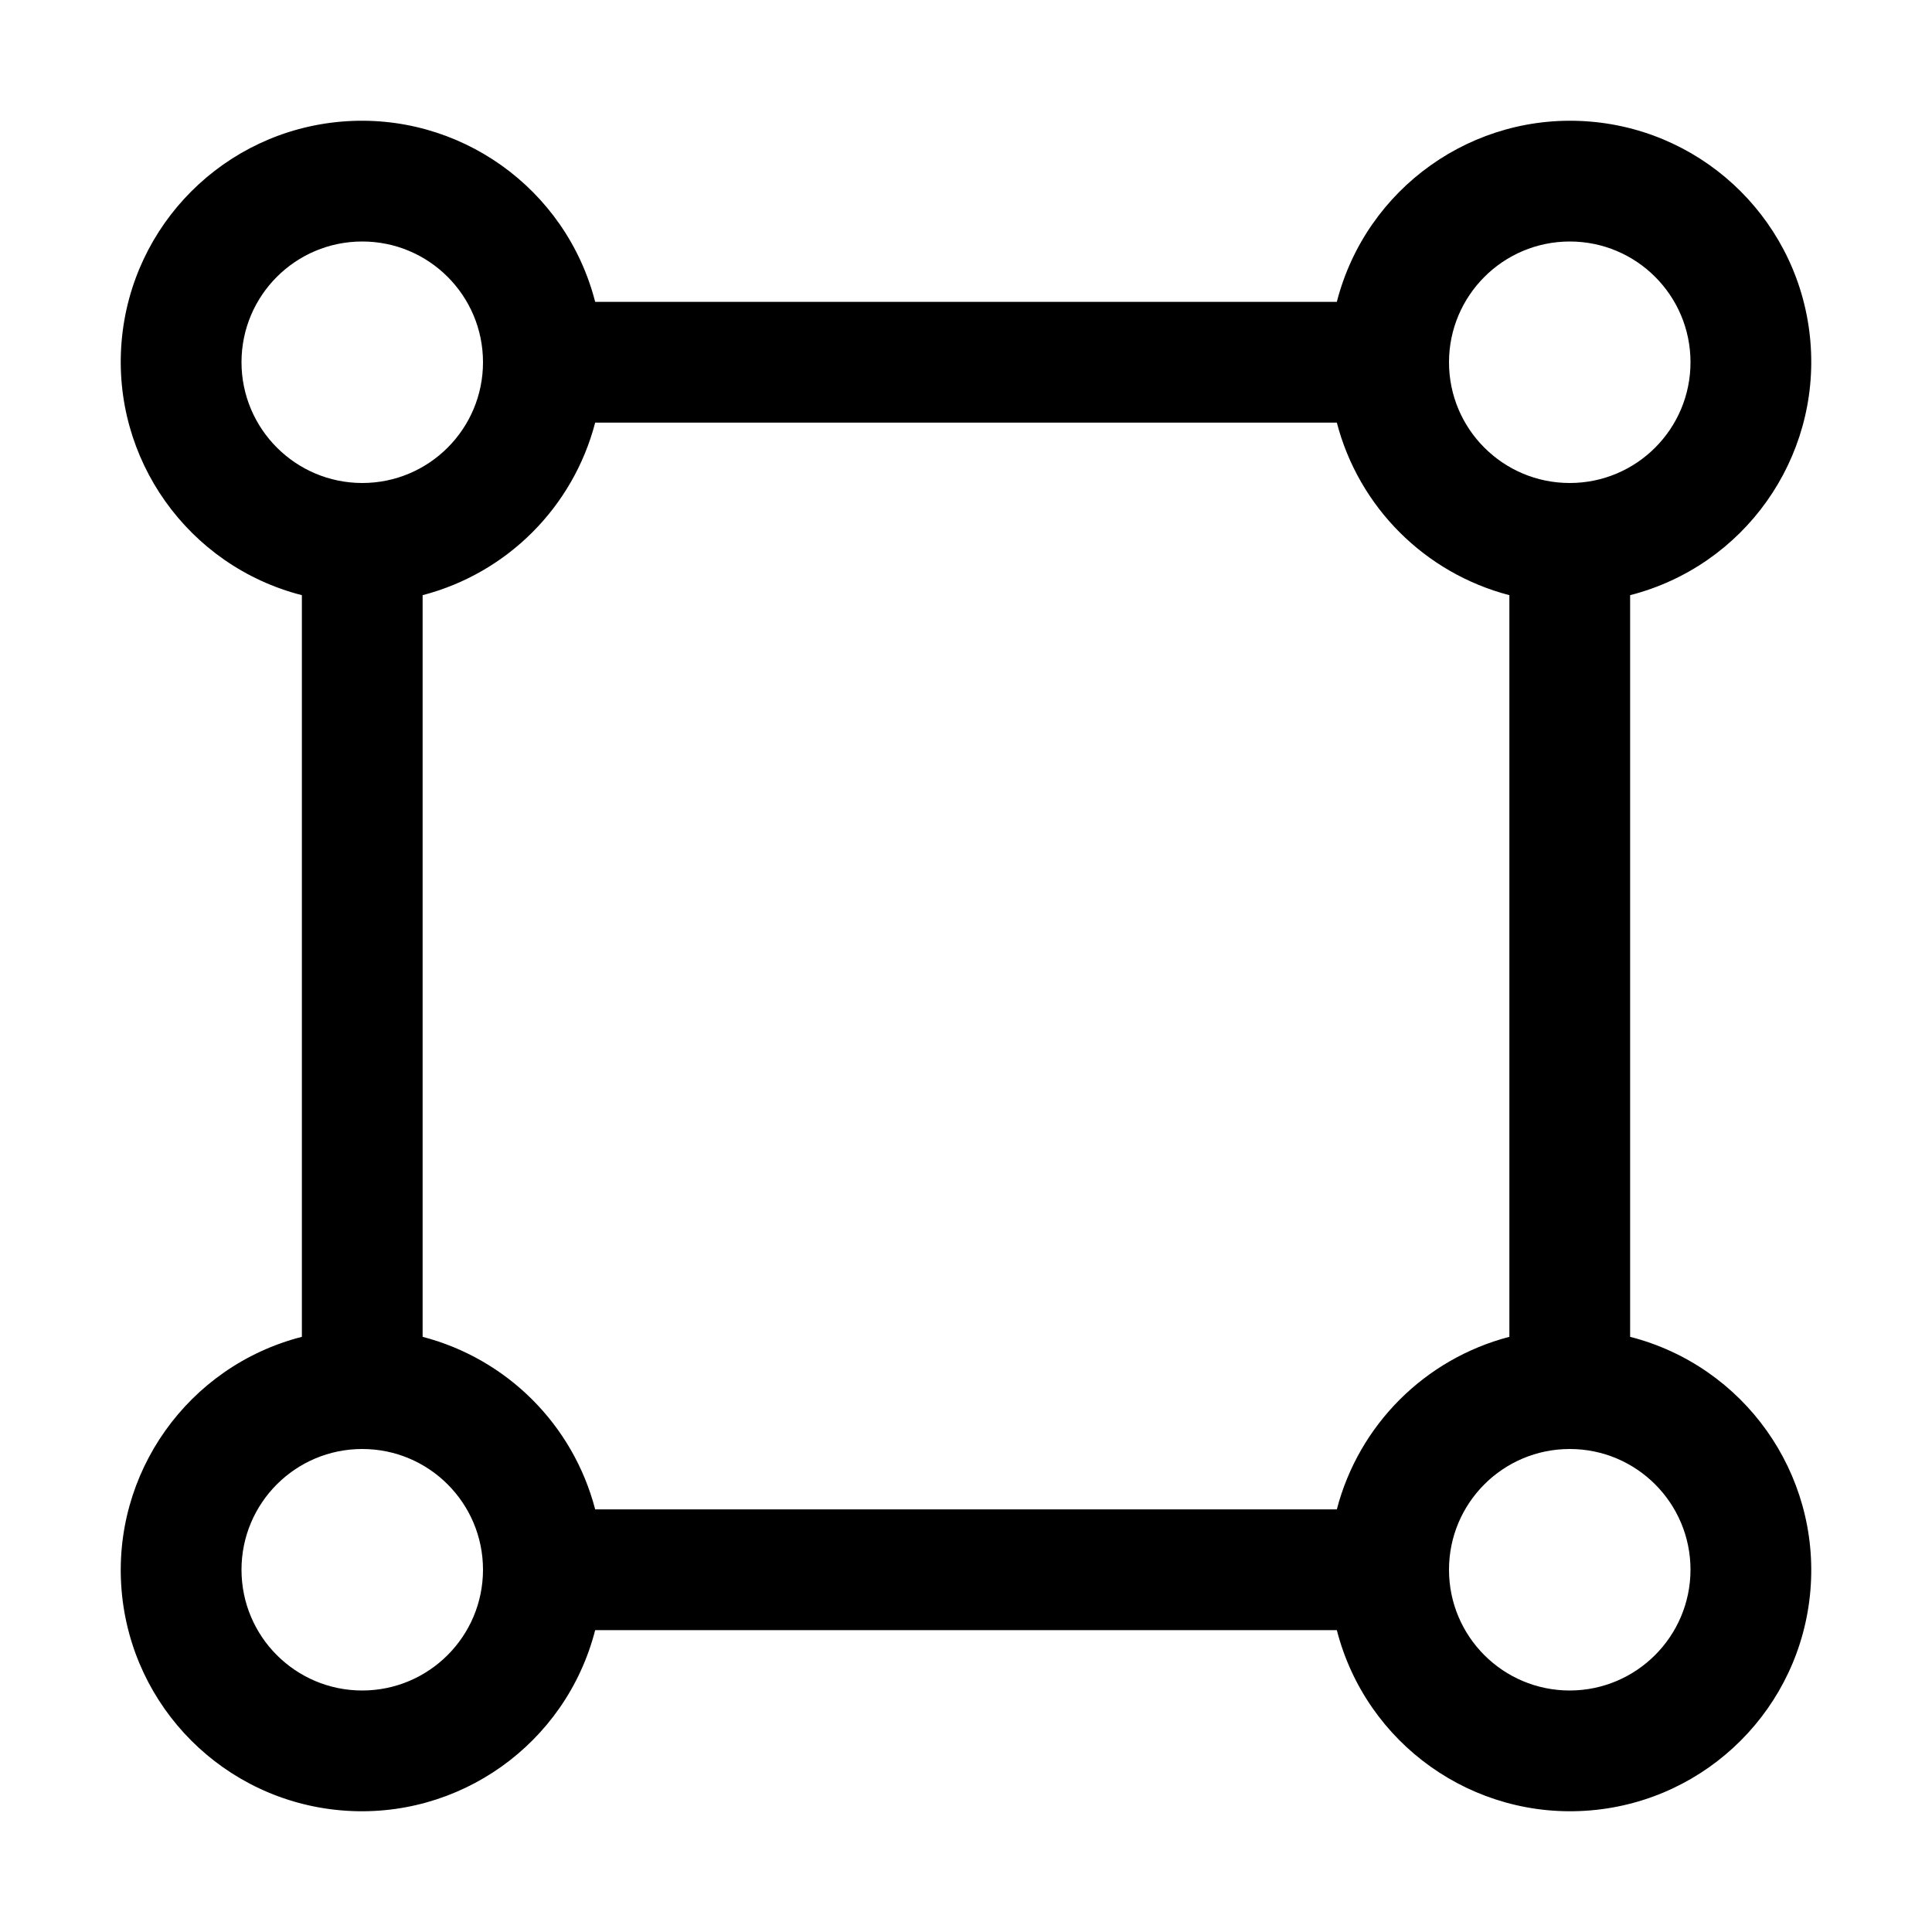 <svg xmlns="http://www.w3.org/2000/svg" xmlns:xlink="http://www.w3.org/1999/xlink" fill="none" version="1.1" width="32" height="32" viewBox="0 0 32 32"><defs><clipPath id="master_svg0_134_09421"><rect x="0" y="0" width="32" height="32" rx="0"/></clipPath></defs><g clip-path="url(#master_svg0_134_09421)"><g><path d="M27,22.142L27,9.858C28.887,9.374,30.149,7.599,29.986,5.658C29.823,3.717,28.283,2.177,26.342,2.014C24.401,1.851,22.626,3.113,22.142,5L9.858,5C9.374,3.113,7.599,1.851,5.658,2.014C3.717,2.177,2.177,3.717,2.014,5.658C1.851,7.599,3.113,9.374,5,9.858L5,22.142C3.113,22.626,1.851,24.401,2.014,26.342C2.177,28.283,3.717,29.823,5.658,29.986C7.599,30.149,9.374,28.887,9.858,27L22.142,27C22.626,28.887,24.401,30.149,26.342,29.986C28.283,29.823,29.823,28.283,29.986,26.342C30.149,24.401,28.887,22.626,27,22.142ZM26,4C27.105,4,28,4.895,28,6C28,7.105,27.105,8,26,8C24.895,8,24,7.105,24,6C24.001,4.896,24.896,4.001,26,4ZM4,6C4,4.895,4.895,4,6,4C7.105,4,8,4.895,8,6C8,7.105,7.105,8,6,8C4.896,7.999,4.001,7.104,4,6ZM6,28C4.895,28,4,27.105,4,26C4,24.895,4.895,24,6,24C7.105,24,8,24.895,8,26C7.999,27.104,7.104,27.999,6,28ZM22.142,25L9.858,25C9.493,23.6,8.4,22.507,7,22.142L7,9.858C8.4,9.493,9.493,8.4,9.858,7L22.142,7C22.507,8.4,23.6,9.493,25,9.858L25,22.142C23.6,22.507,22.507,23.6,22.142,25ZM26,28C24.895,28,24,27.105,24,26C24,24.895,24.895,24,26,24C27.105,24,28,24.895,28,26C27.998,27.104,27.104,27.998,26,28Z" fill="#000000" fill-opacity="1"/></g><g></g></g></svg>